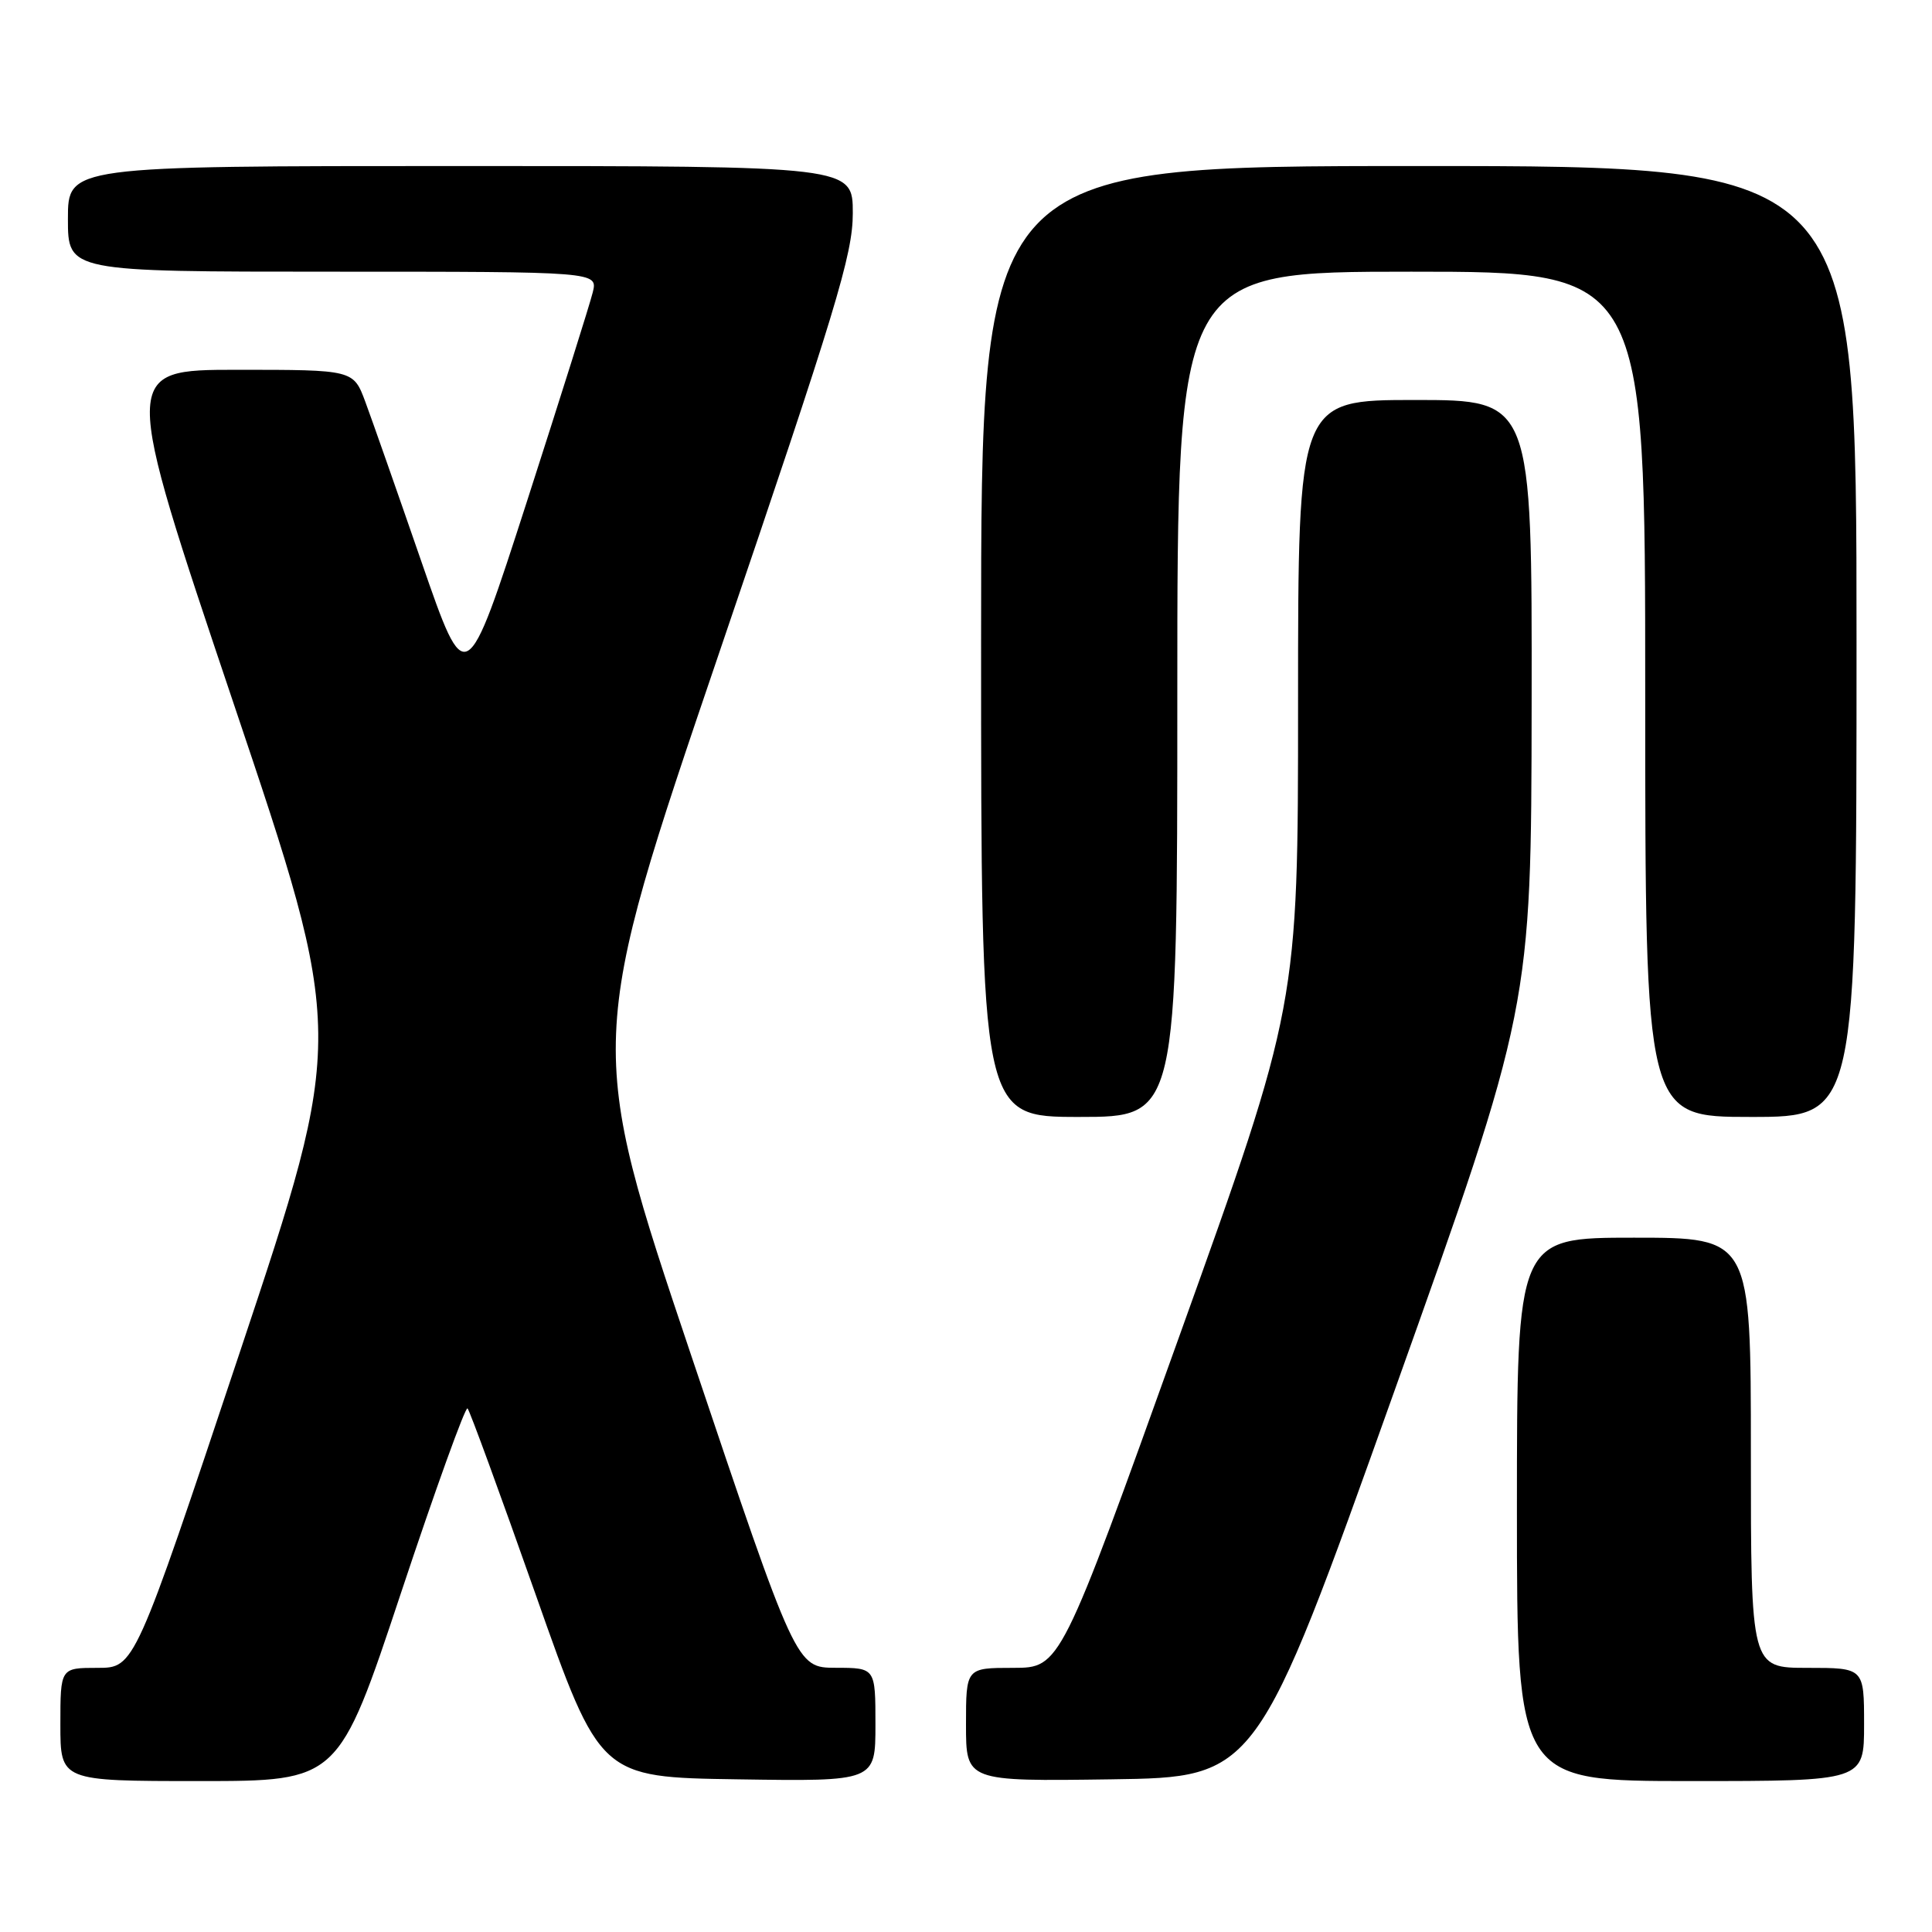 <?xml version="1.0" encoding="UTF-8" standalone="no"?>
<!DOCTYPE svg PUBLIC "-//W3C//DTD SVG 1.1//EN" "http://www.w3.org/Graphics/SVG/1.1/DTD/svg11.dtd" >
<svg xmlns="http://www.w3.org/2000/svg" xmlns:xlink="http://www.w3.org/1999/xlink" version="1.1" viewBox="0 0 256 256">
 <g >
 <path fill="currentColor"
d=" M 53.14 211.05 C 57.70 197.33 61.67 186.34 61.95 186.62 C 62.24 186.90 66.30 198.02 70.99 211.32 C 79.51 235.50 79.51 235.50 97.76 235.77 C 116.00 236.05 116.00 236.05 116.00 228.52 C 116.00 221.00 116.00 221.00 110.75 220.99 C 105.50 220.98 105.50 220.98 91.59 179.61 C 77.69 138.24 77.69 138.24 95.34 86.37 C 110.80 40.96 113.00 33.72 113.00 28.25 C 113.00 22.00 113.00 22.00 61.00 22.00 C 9.00 22.00 9.00 22.00 9.00 29.00 C 9.00 36.00 9.00 36.00 44.11 36.00 C 79.22 36.00 79.22 36.00 78.54 38.75 C 78.17 40.26 74.24 52.74 69.81 66.48 C 61.74 91.47 61.74 91.47 55.86 74.48 C 52.63 65.14 49.28 55.59 48.41 53.25 C 46.83 49.00 46.83 49.00 31.46 49.00 C 16.08 49.00 16.08 49.00 30.92 93.11 C 45.77 137.21 45.77 137.21 31.80 179.11 C 17.83 221.00 17.83 221.00 12.92 221.00 C 8.00 221.00 8.00 221.00 8.00 228.50 C 8.00 236.00 8.00 236.00 26.42 236.00 C 44.85 236.00 44.85 236.00 53.14 211.05 Z  M 184.70 184.50 C 202.90 133.50 202.90 133.50 202.95 93.25 C 203.00 53.00 203.00 53.00 187.50 53.00 C 172.00 53.00 172.00 53.00 172.00 93.11 C 172.00 133.22 172.00 133.22 156.25 177.10 C 140.50 220.99 140.50 220.99 134.25 221.00 C 128.00 221.00 128.00 221.00 128.00 228.52 C 128.00 236.04 128.00 236.04 147.25 235.77 C 166.50 235.50 166.50 235.50 184.70 184.50 Z  M 247.00 228.50 C 247.00 221.00 247.00 221.00 239.50 221.00 C 232.00 221.00 232.00 221.00 232.00 192.50 C 232.00 164.00 232.00 164.00 216.50 164.00 C 201.00 164.00 201.00 164.00 201.00 200.00 C 201.00 236.00 201.00 236.00 224.00 236.00 C 247.00 236.00 247.00 236.00 247.00 228.50 Z  M 156.00 92.00 C 156.00 36.00 156.00 36.00 187.00 36.00 C 218.00 36.00 218.00 36.00 218.00 92.00 C 218.00 148.00 218.00 148.00 232.00 148.00 C 246.00 148.00 246.00 148.00 246.00 85.00 C 246.00 22.00 246.00 22.00 188.00 22.00 C 130.00 22.00 130.00 22.00 130.00 85.00 C 130.00 148.00 130.00 148.00 143.00 148.00 C 156.00 148.00 156.00 148.00 156.00 92.00 Z "/>
</g>
</svg>